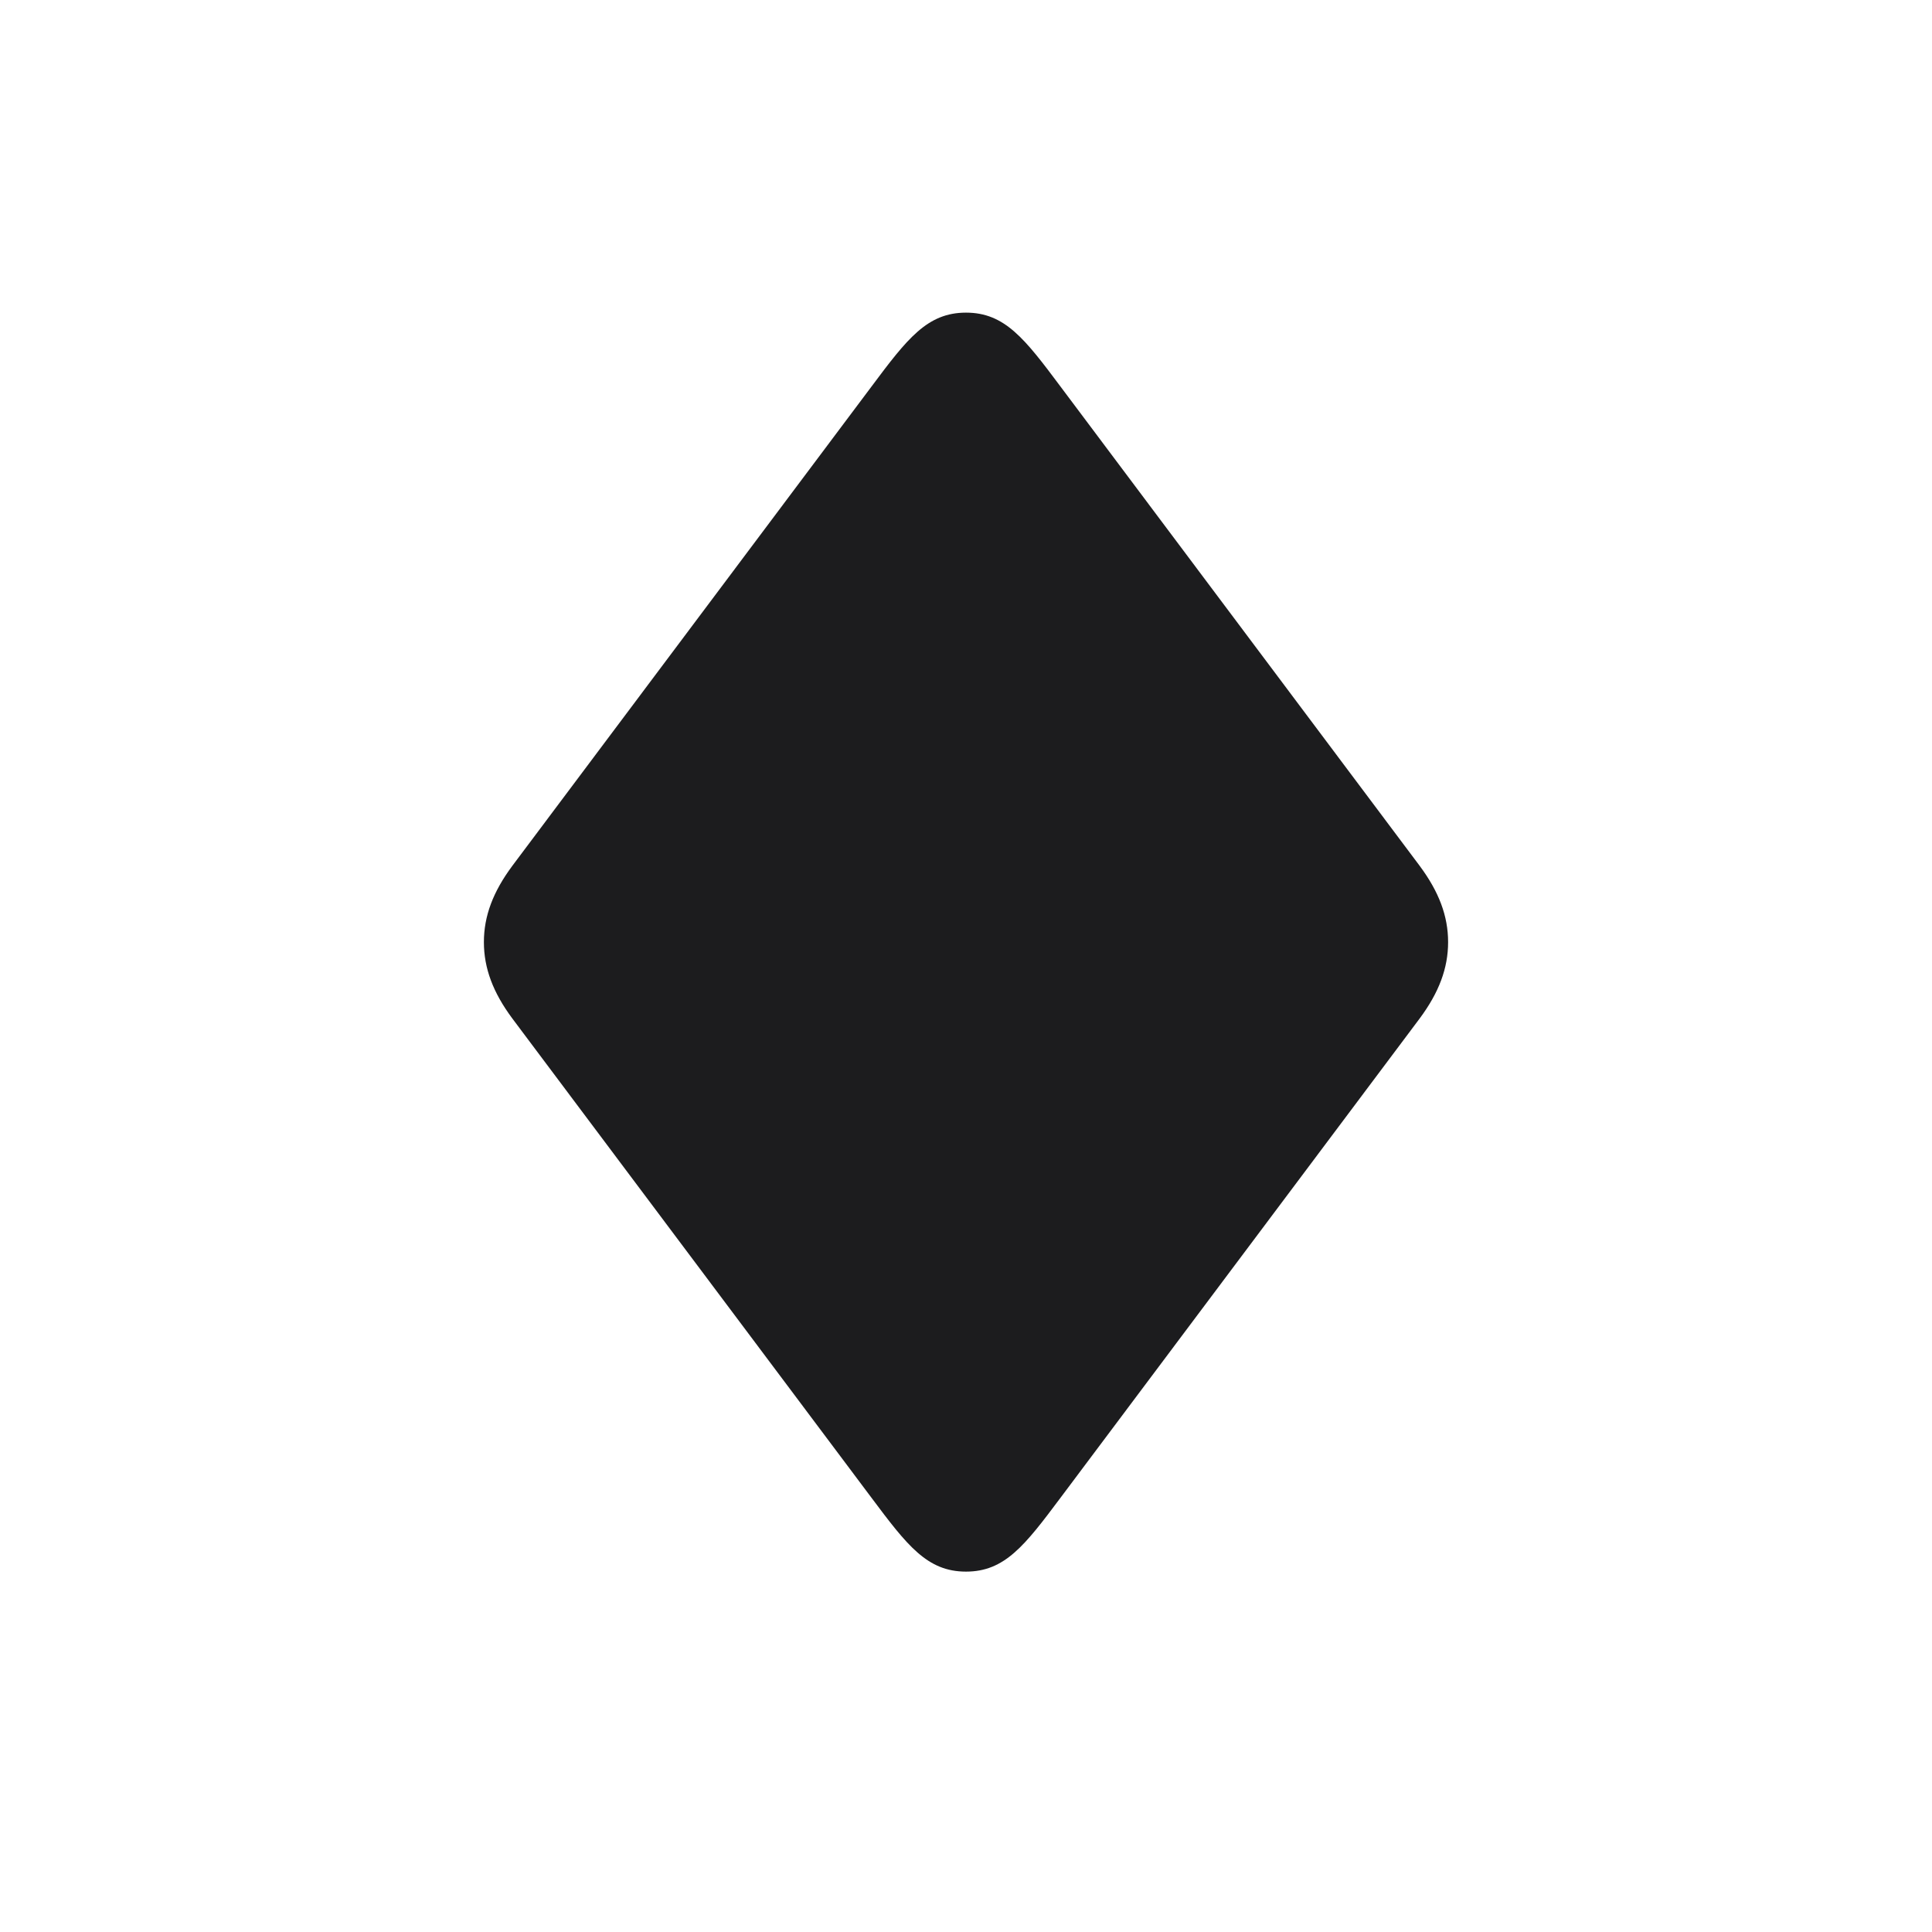 <svg width="28" height="28" viewBox="0 0 28 28" fill="none" xmlns="http://www.w3.org/2000/svg">
<path d="M14 22.777C14.562 22.777 14.852 22.399 15.371 21.705L20.574 14.762C20.855 14.384 20.987 14.032 20.987 13.654C20.987 13.276 20.855 12.925 20.574 12.547L15.371 5.604C14.852 4.909 14.562 4.531 14 4.531C13.438 4.531 13.148 4.909 12.629 5.604L7.426 12.547C7.145 12.925 7.013 13.276 7.013 13.654C7.013 14.032 7.145 14.384 7.426 14.762L12.629 21.705C13.148 22.399 13.438 22.777 14 22.777Z" fill="#1C1C1E"/>
</svg>
